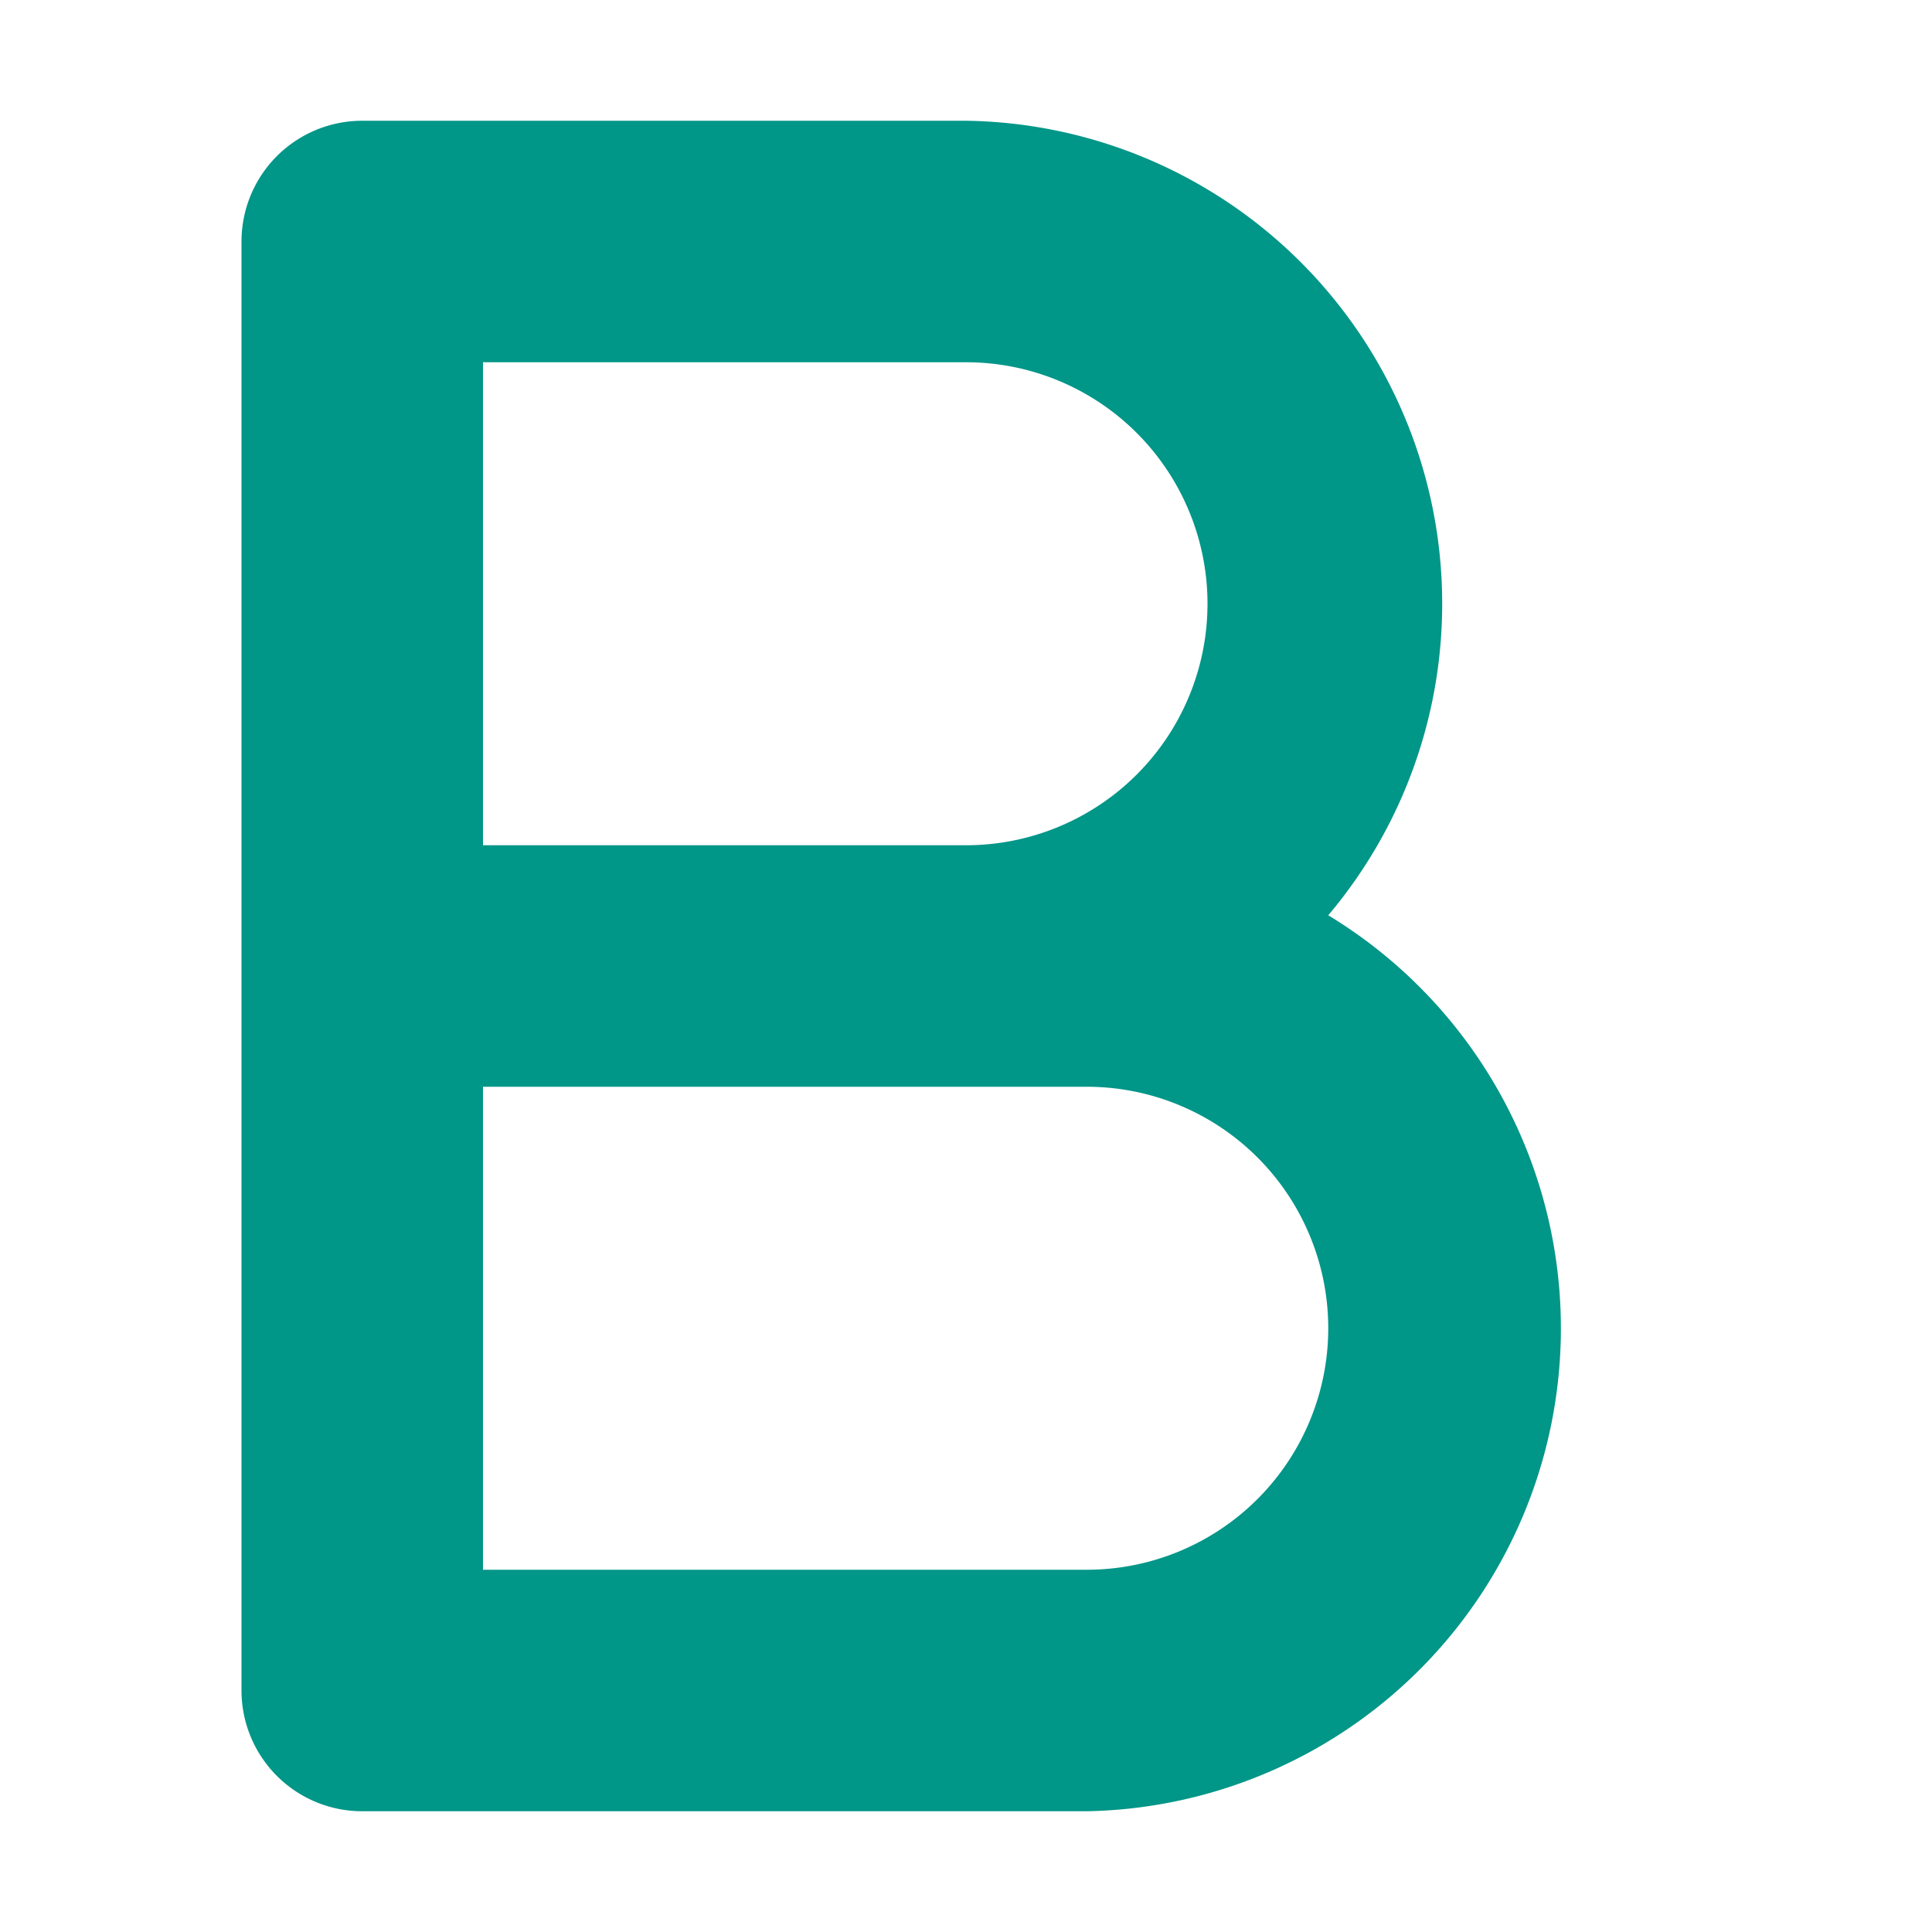 <svg xmlns="http://www.w3.org/2000/svg" viewBox="0 0 16 16"><path d="M11,7.58A4,4,0,0,0,8,1H3A1,1,0,0,0,2,2V14a1,1,0,0,0,1,1H9a4,4,0,0,0,2-7.42ZM4,3H8A2,2,0,0,1,8,7H4ZM9,13H4V9H9a2,2,0,0,1,0,4Z" style="fill:#009688"/></svg>